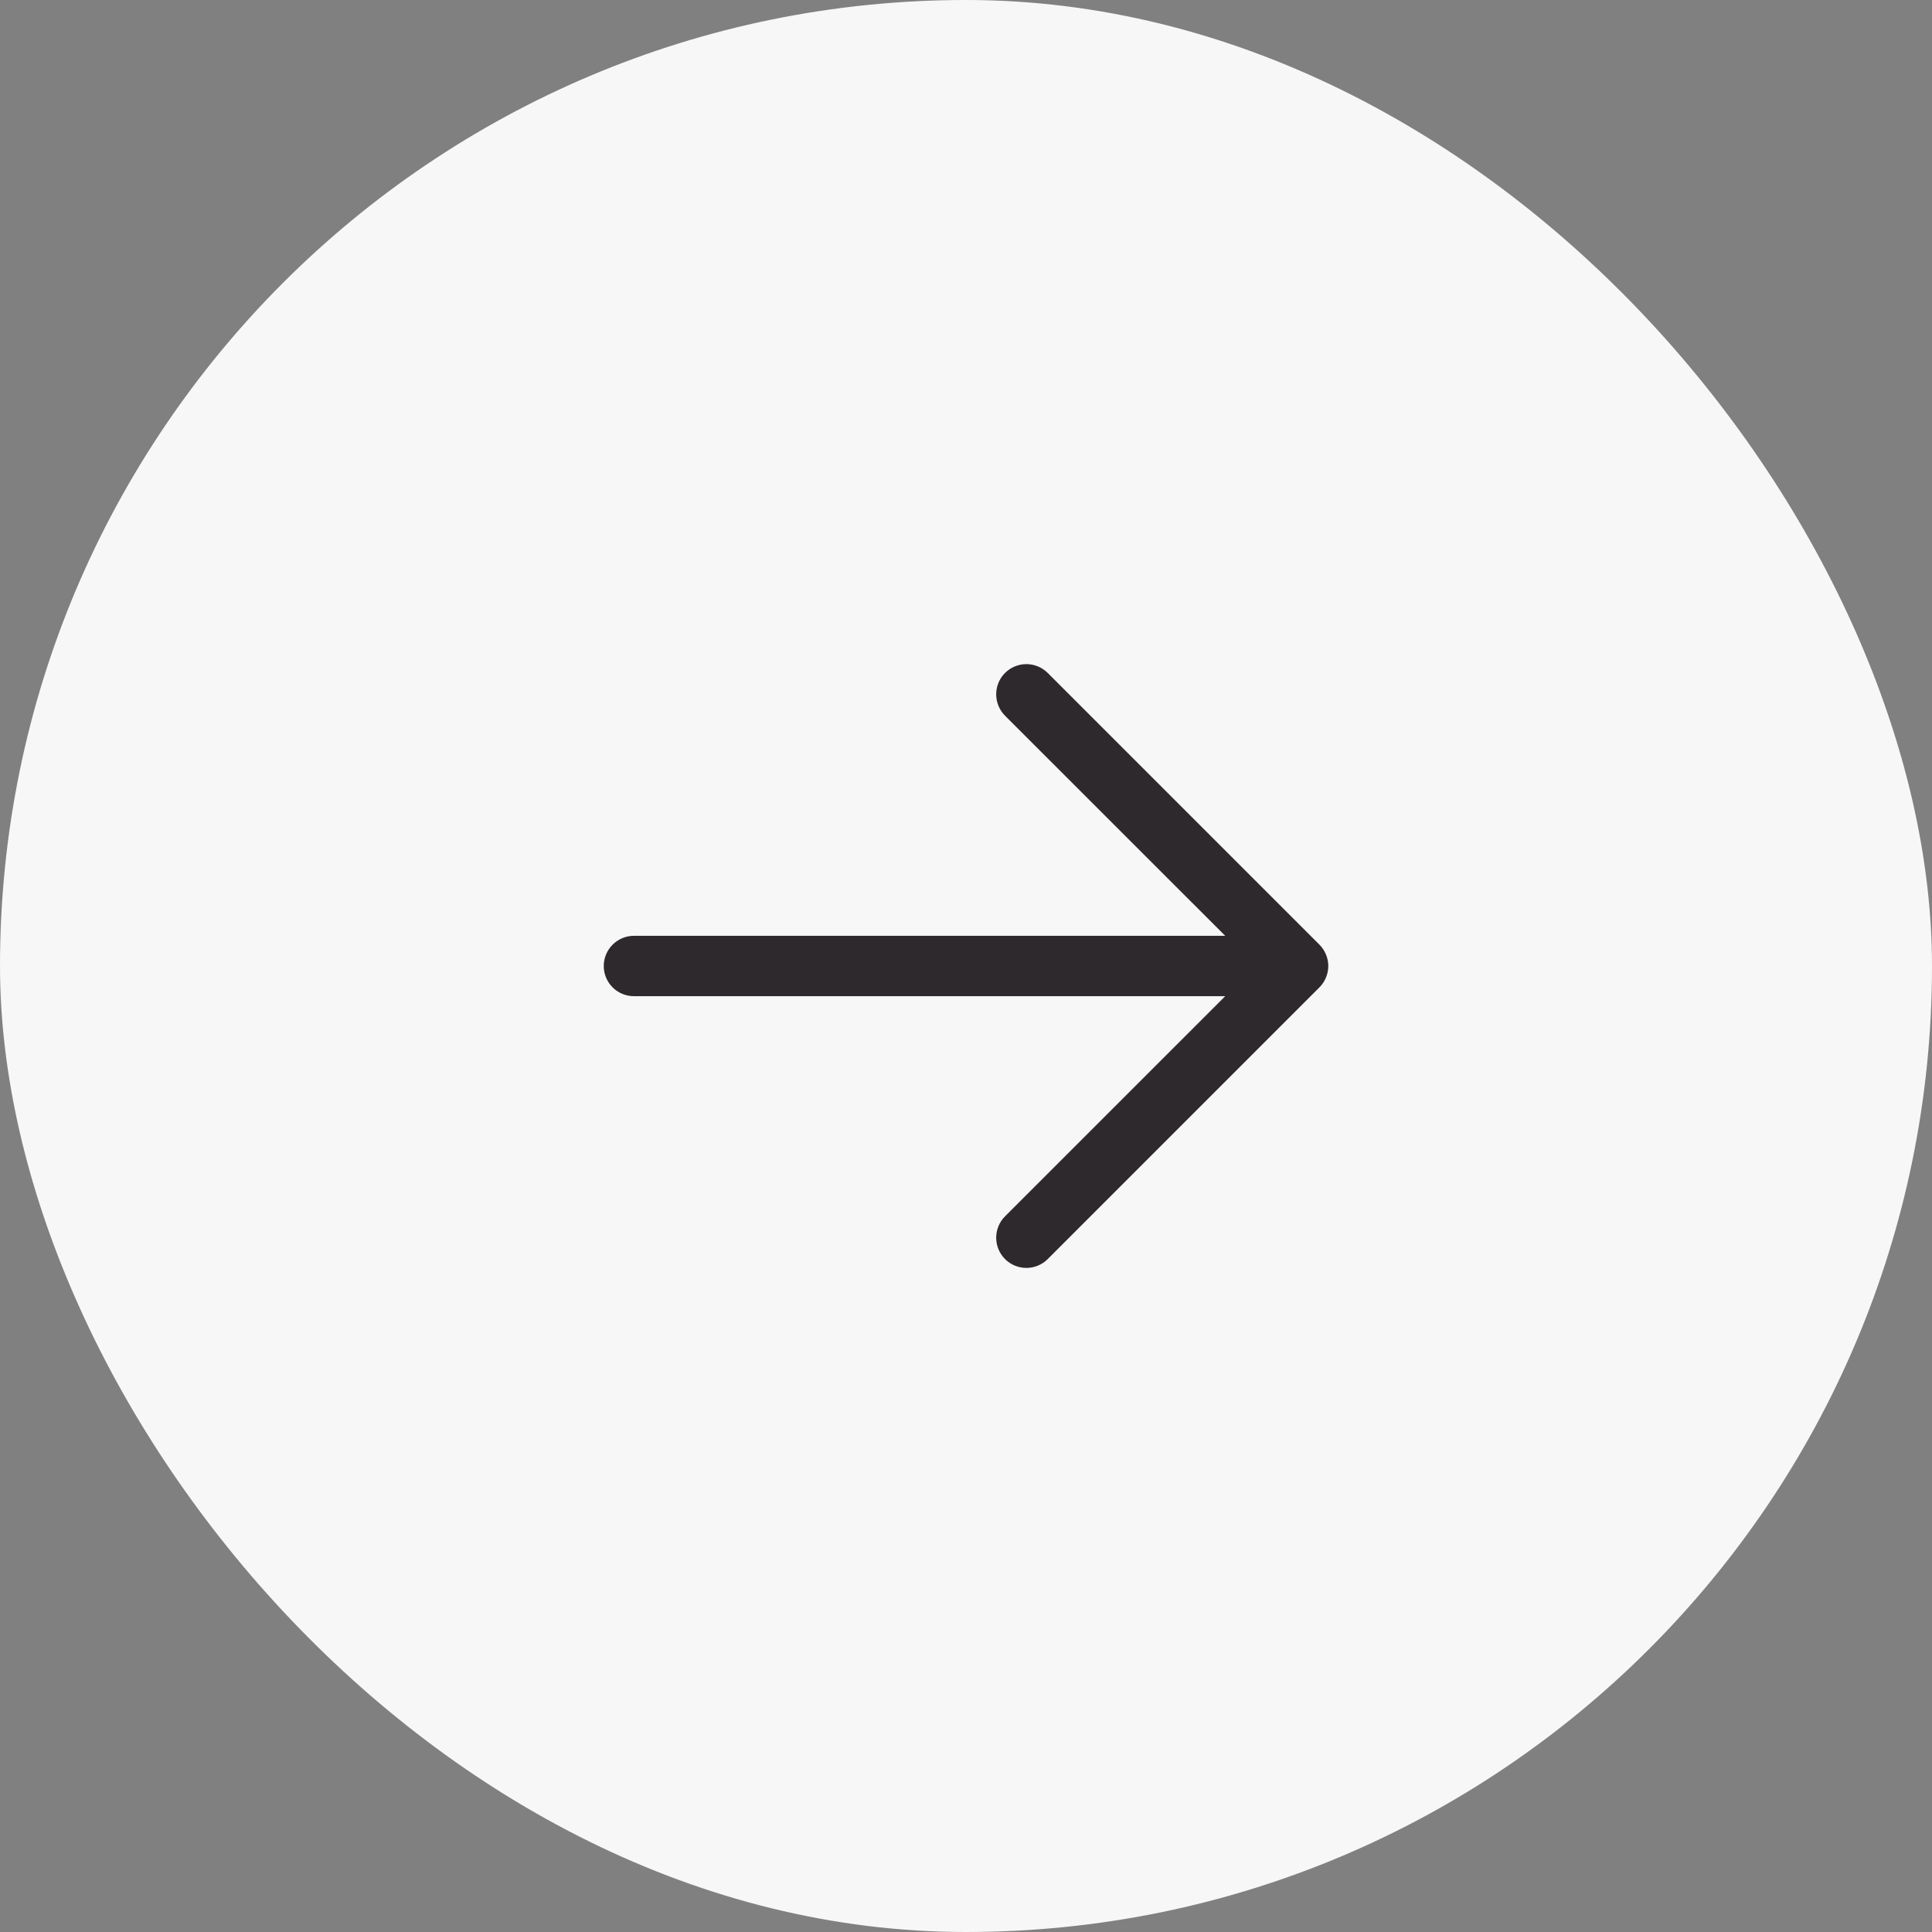 <svg width="48" height="48" viewBox="0 0 48 48" fill="none" xmlns="http://www.w3.org/2000/svg">
<rect x="0" y="0" width="48" height="48" fill="#808080" stroke="none"/>
<rect width="48" height="48" rx="24" fill="#F8F7F8"/>
<path d="M32.781 24.531L26.031 31.281C25.89 31.422 25.699 31.501 25.5 31.501C25.301 31.501 25.11 31.422 24.969 31.281C24.829 31.14 24.75 30.949 24.75 30.75C24.75 30.551 24.829 30.36 24.969 30.22L30.44 24.75H15.75C15.551 24.75 15.36 24.671 15.22 24.531C15.079 24.39 15 24.199 15 24C15 23.802 15.079 23.611 15.22 23.47C15.36 23.329 15.551 23.25 15.75 23.25H30.44L24.969 17.781C24.829 17.64 24.75 17.449 24.75 17.25C24.75 17.051 24.829 16.86 24.969 16.72C25.11 16.579 25.301 16.5 25.5 16.5C25.699 16.5 25.89 16.579 26.031 16.72L32.781 23.47C32.85 23.539 32.906 23.622 32.943 23.713C32.981 23.804 33.001 23.902 33.001 24C33.001 24.099 32.981 24.197 32.943 24.288C32.906 24.379 32.85 24.461 32.781 24.531Z" fill="#2E292C"/>
</svg>
